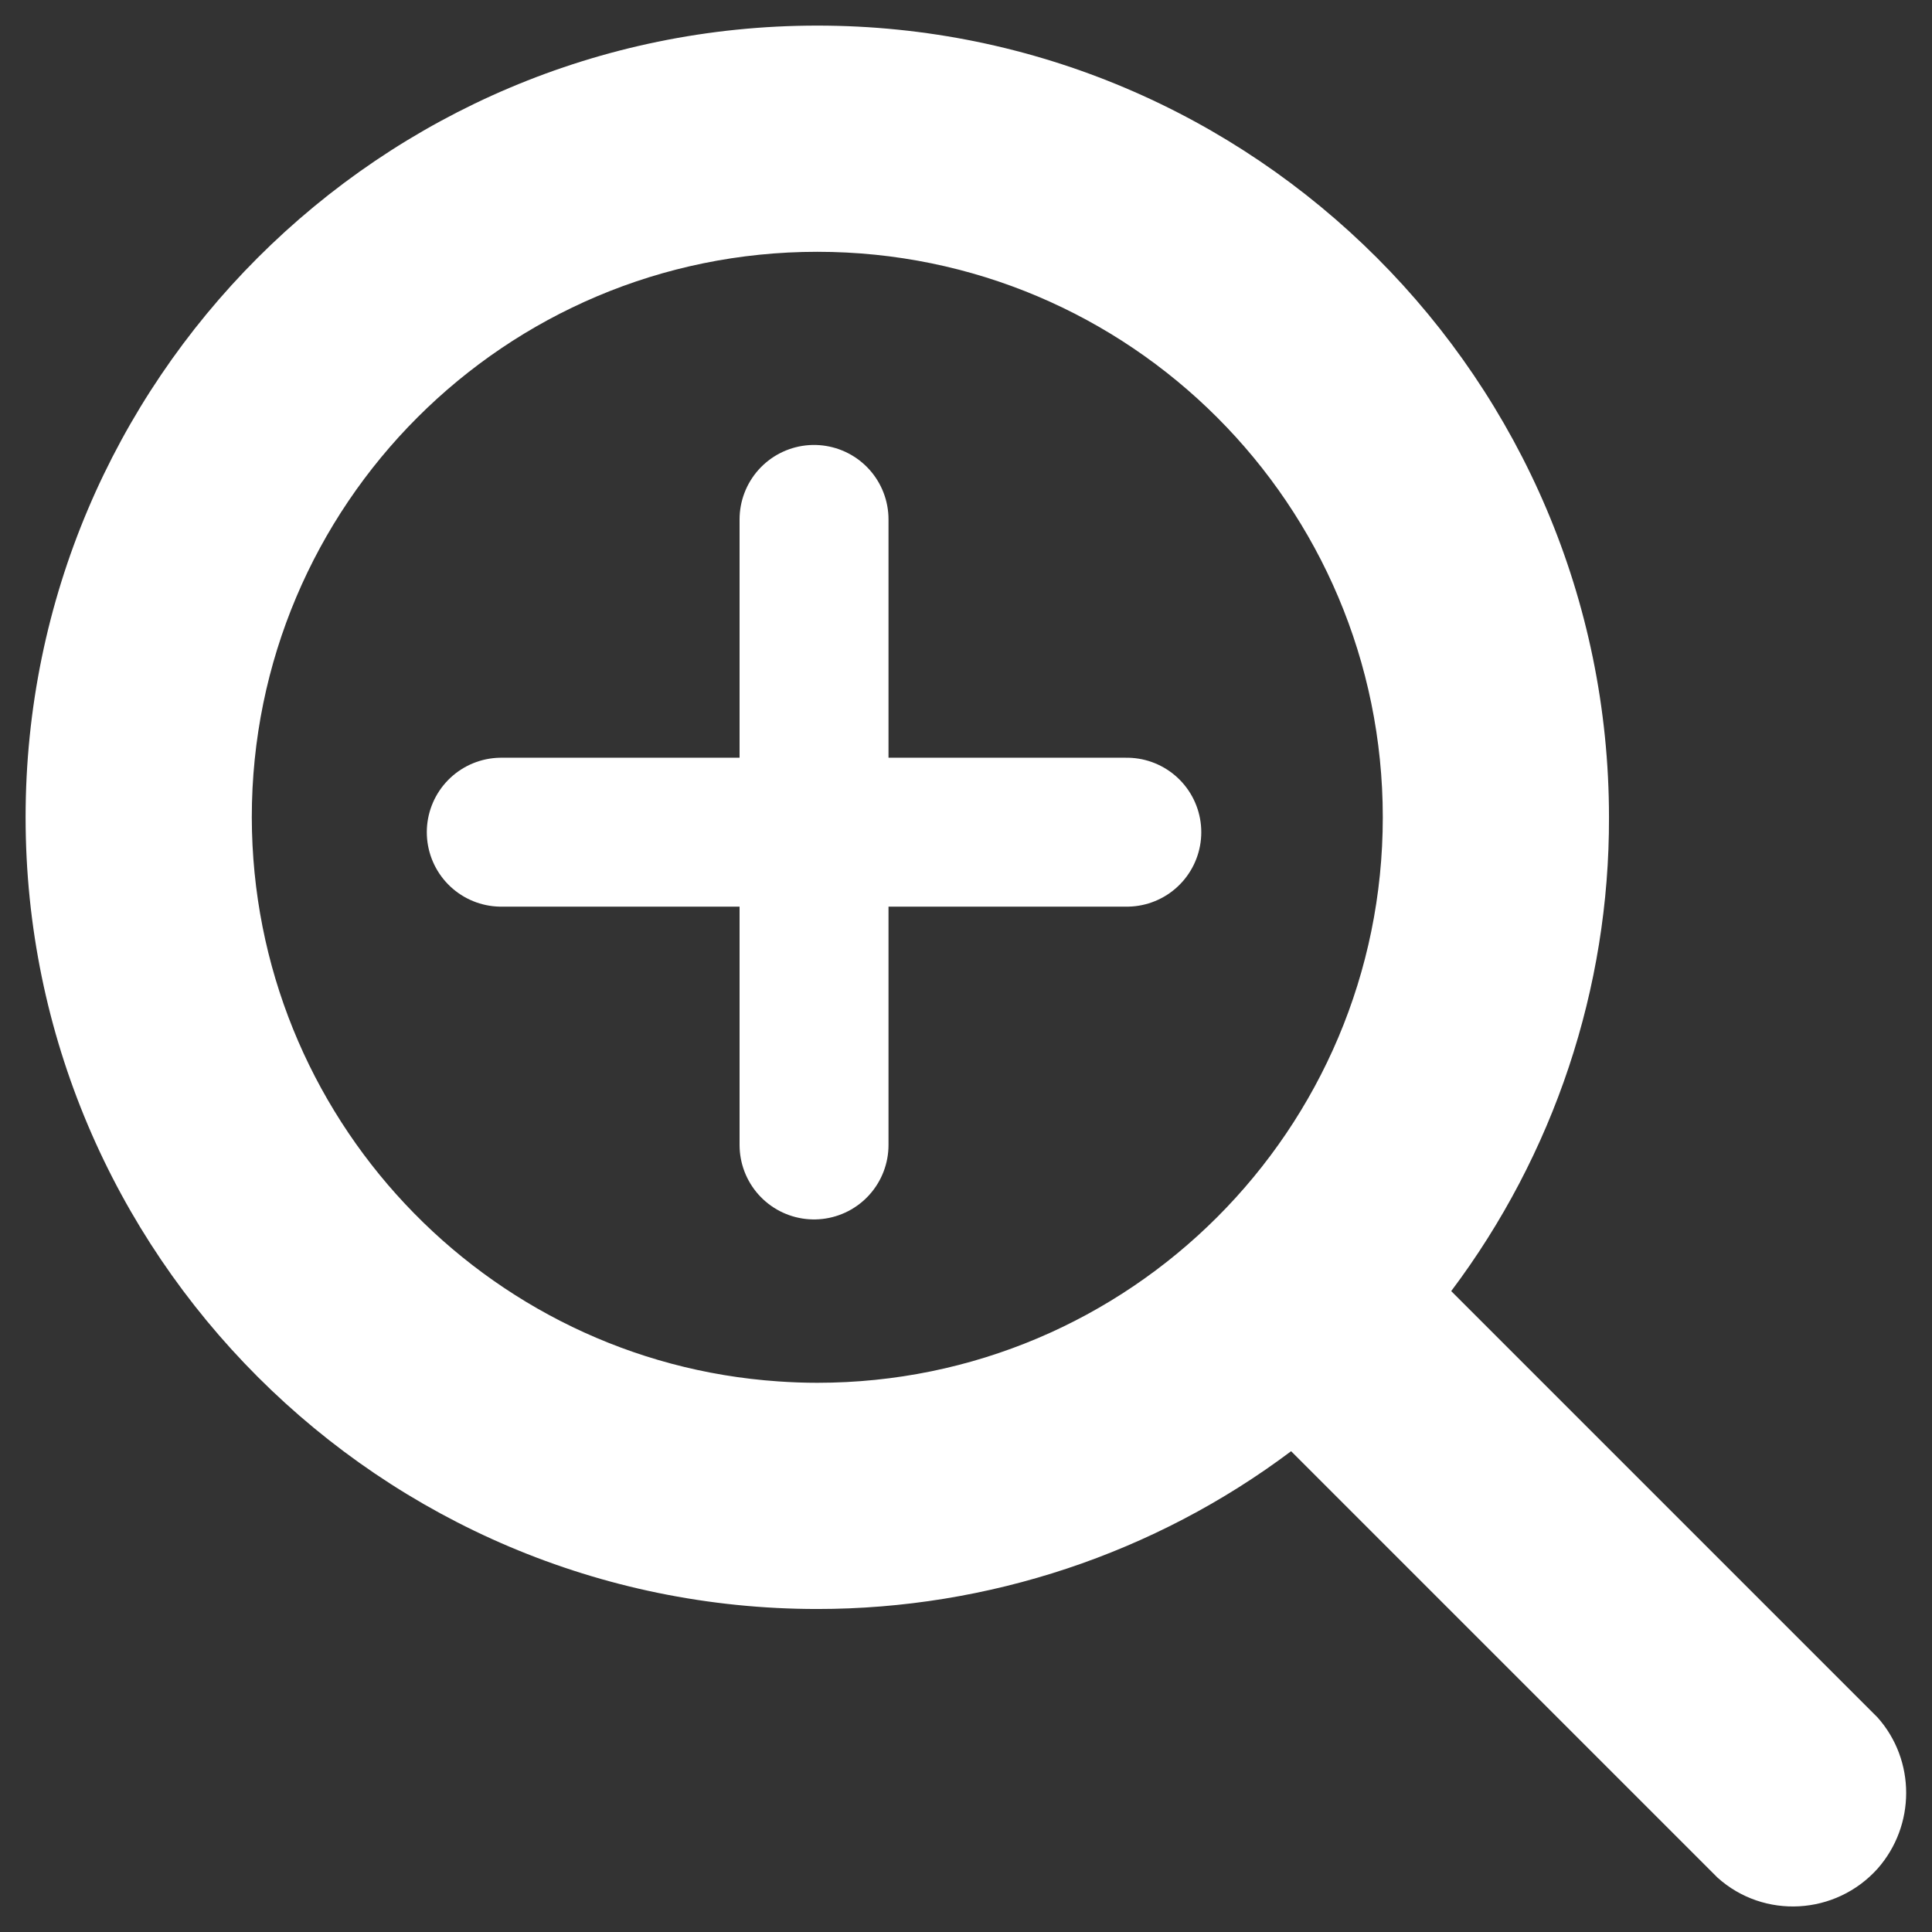 <?xml version="1.0" encoding="utf-8"?>
<!-- Generator: Adobe Illustrator 24.2.0, SVG Export Plug-In . SVG Version: 6.00 Build 0)  -->
<svg version="1.1" id="Layer_1" xmlns="http://www.w3.org/2000/svg" xmlns:xlink="http://www.w3.org/1999/xlink" x="0px" y="0px"
	 viewBox="0 0 415.1 415.1" style="enable-background:new 0 0 415.1 415.1;" xml:space="preserve">
<rect x="0" y="0" width="415.1" height="415.1" fill="#333333" stroke="none"/>
<style type="text/css">
	.st0{fill:none;}
	.st1{fill:#FFFFFF;}
	.st2{fill:none;stroke:#FFFFFF;stroke-width:32;stroke-linecap:round;stroke-linejoin:round;}
</style>
<rect id="backgroundrect" class="st0" width="415.1" height="415.1"/>
<g>
	<g id="Group_711">
		<g id="Group_712">
			<path id="search" class="st1" d="M403.4,369l-91.6-91.6c22.1-29.4,34-65.1,33.9-101.8c0-93.8-76.3-170.1-170.1-170.1
				S5.5,81.8,5.5,175.6s76.3,170.1,170.1,170.1c36.7,0,72.5-11.9,101.8-33.9l91.6,91.6c10,9,25.4,8.1,34.4-1.9
				C411.6,392.2,411.6,378.2,403.4,369L403.4,369z M54.1,175.6c0-67.1,54.4-121.5,121.5-121.5s121.5,54.4,121.5,121.5
				s-54.4,121.5-121.5,121.5c-2.8,0-5.5-0.1-8.4-0.3C104.2,292.5,54.2,239.9,54.1,175.6z"/>
			<g id="add">
				<line id="Line_36" class="st2" x1="174.9" y1="111.6" x2="174.9" y2="246"/>
				<line id="Line_37" class="st2" x1="242.1" y1="178.8" x2="107.7" y2="178.8"/>
			</g>
		</g>
	</g>
</g>
</svg>
